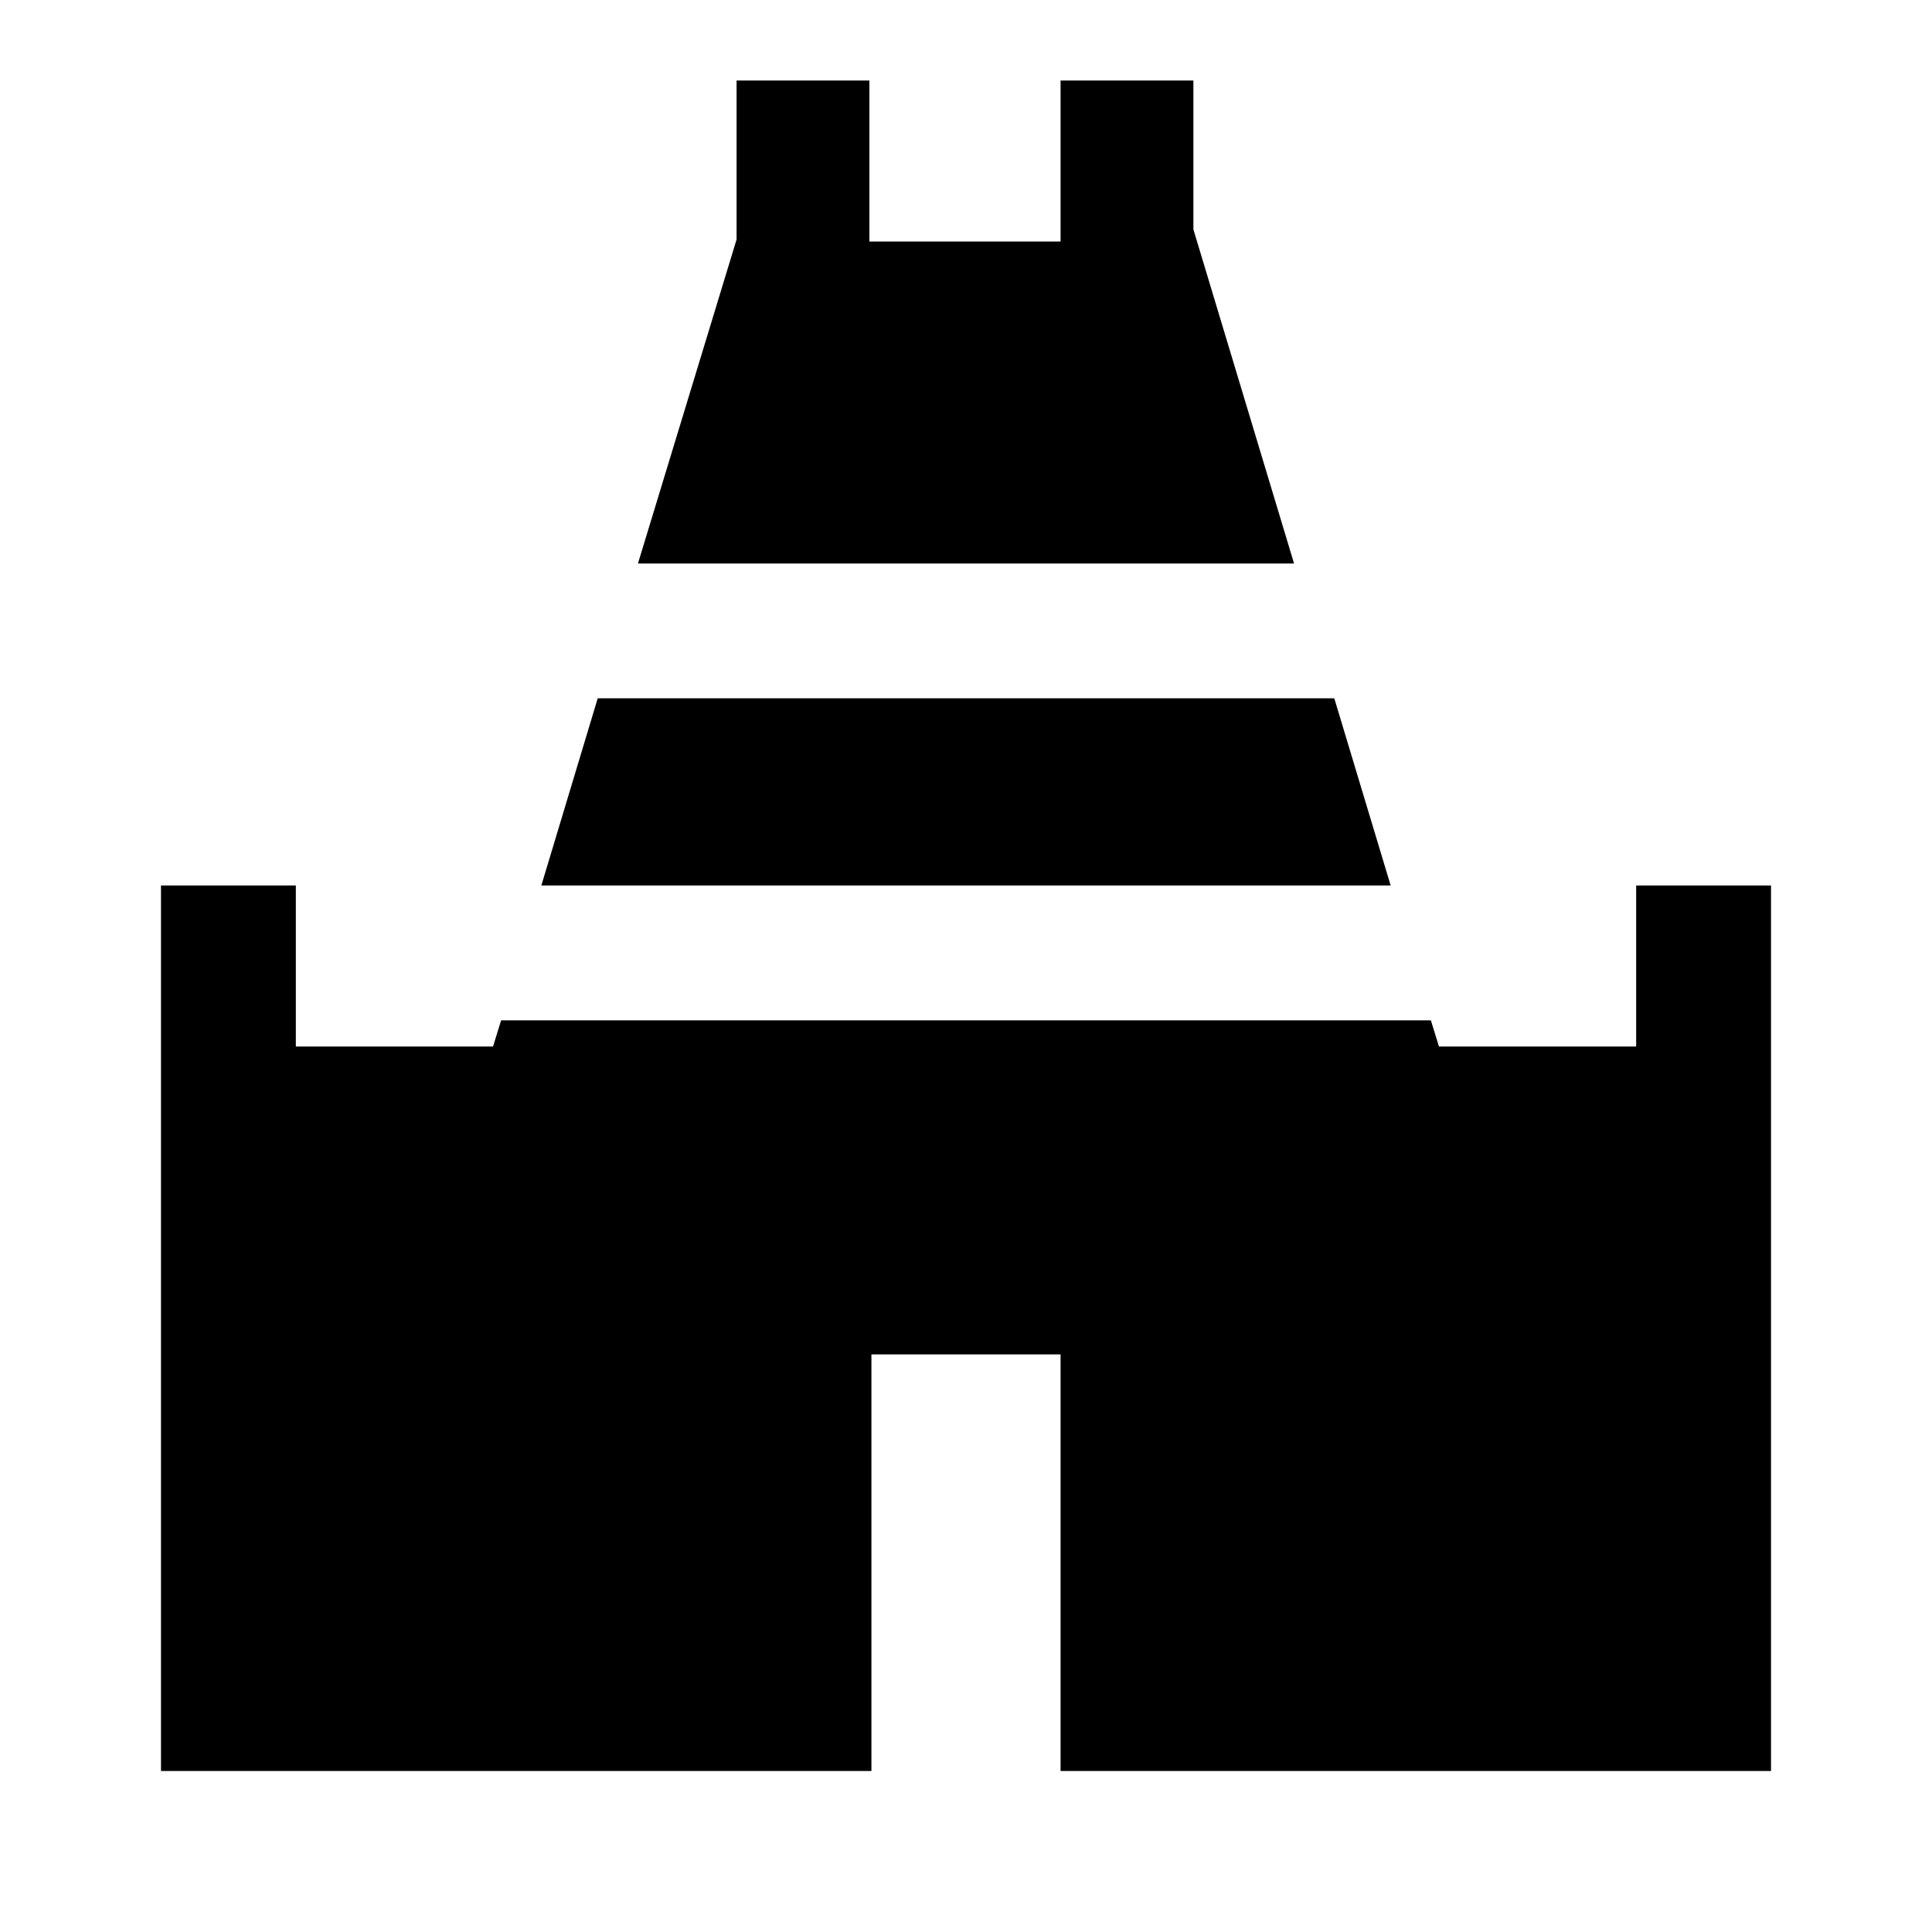 <svg xmlns="http://www.w3.org/2000/svg" height="40" width="40"><path d="M13.208 11.667 15.25 4.958V1.667H18V5H21.958V1.667H24.708V4.75L26.792 11.667ZM3.333 36.667V18.333H6.125V21.667H10.208L10.375 21.125H29.625L29.792 21.667H33.875V18.333H36.667V36.667H21.958V28.042H18.042V36.667ZM11.208 18.333 12.375 14.458H27.625L28.792 18.333Z"/></svg>